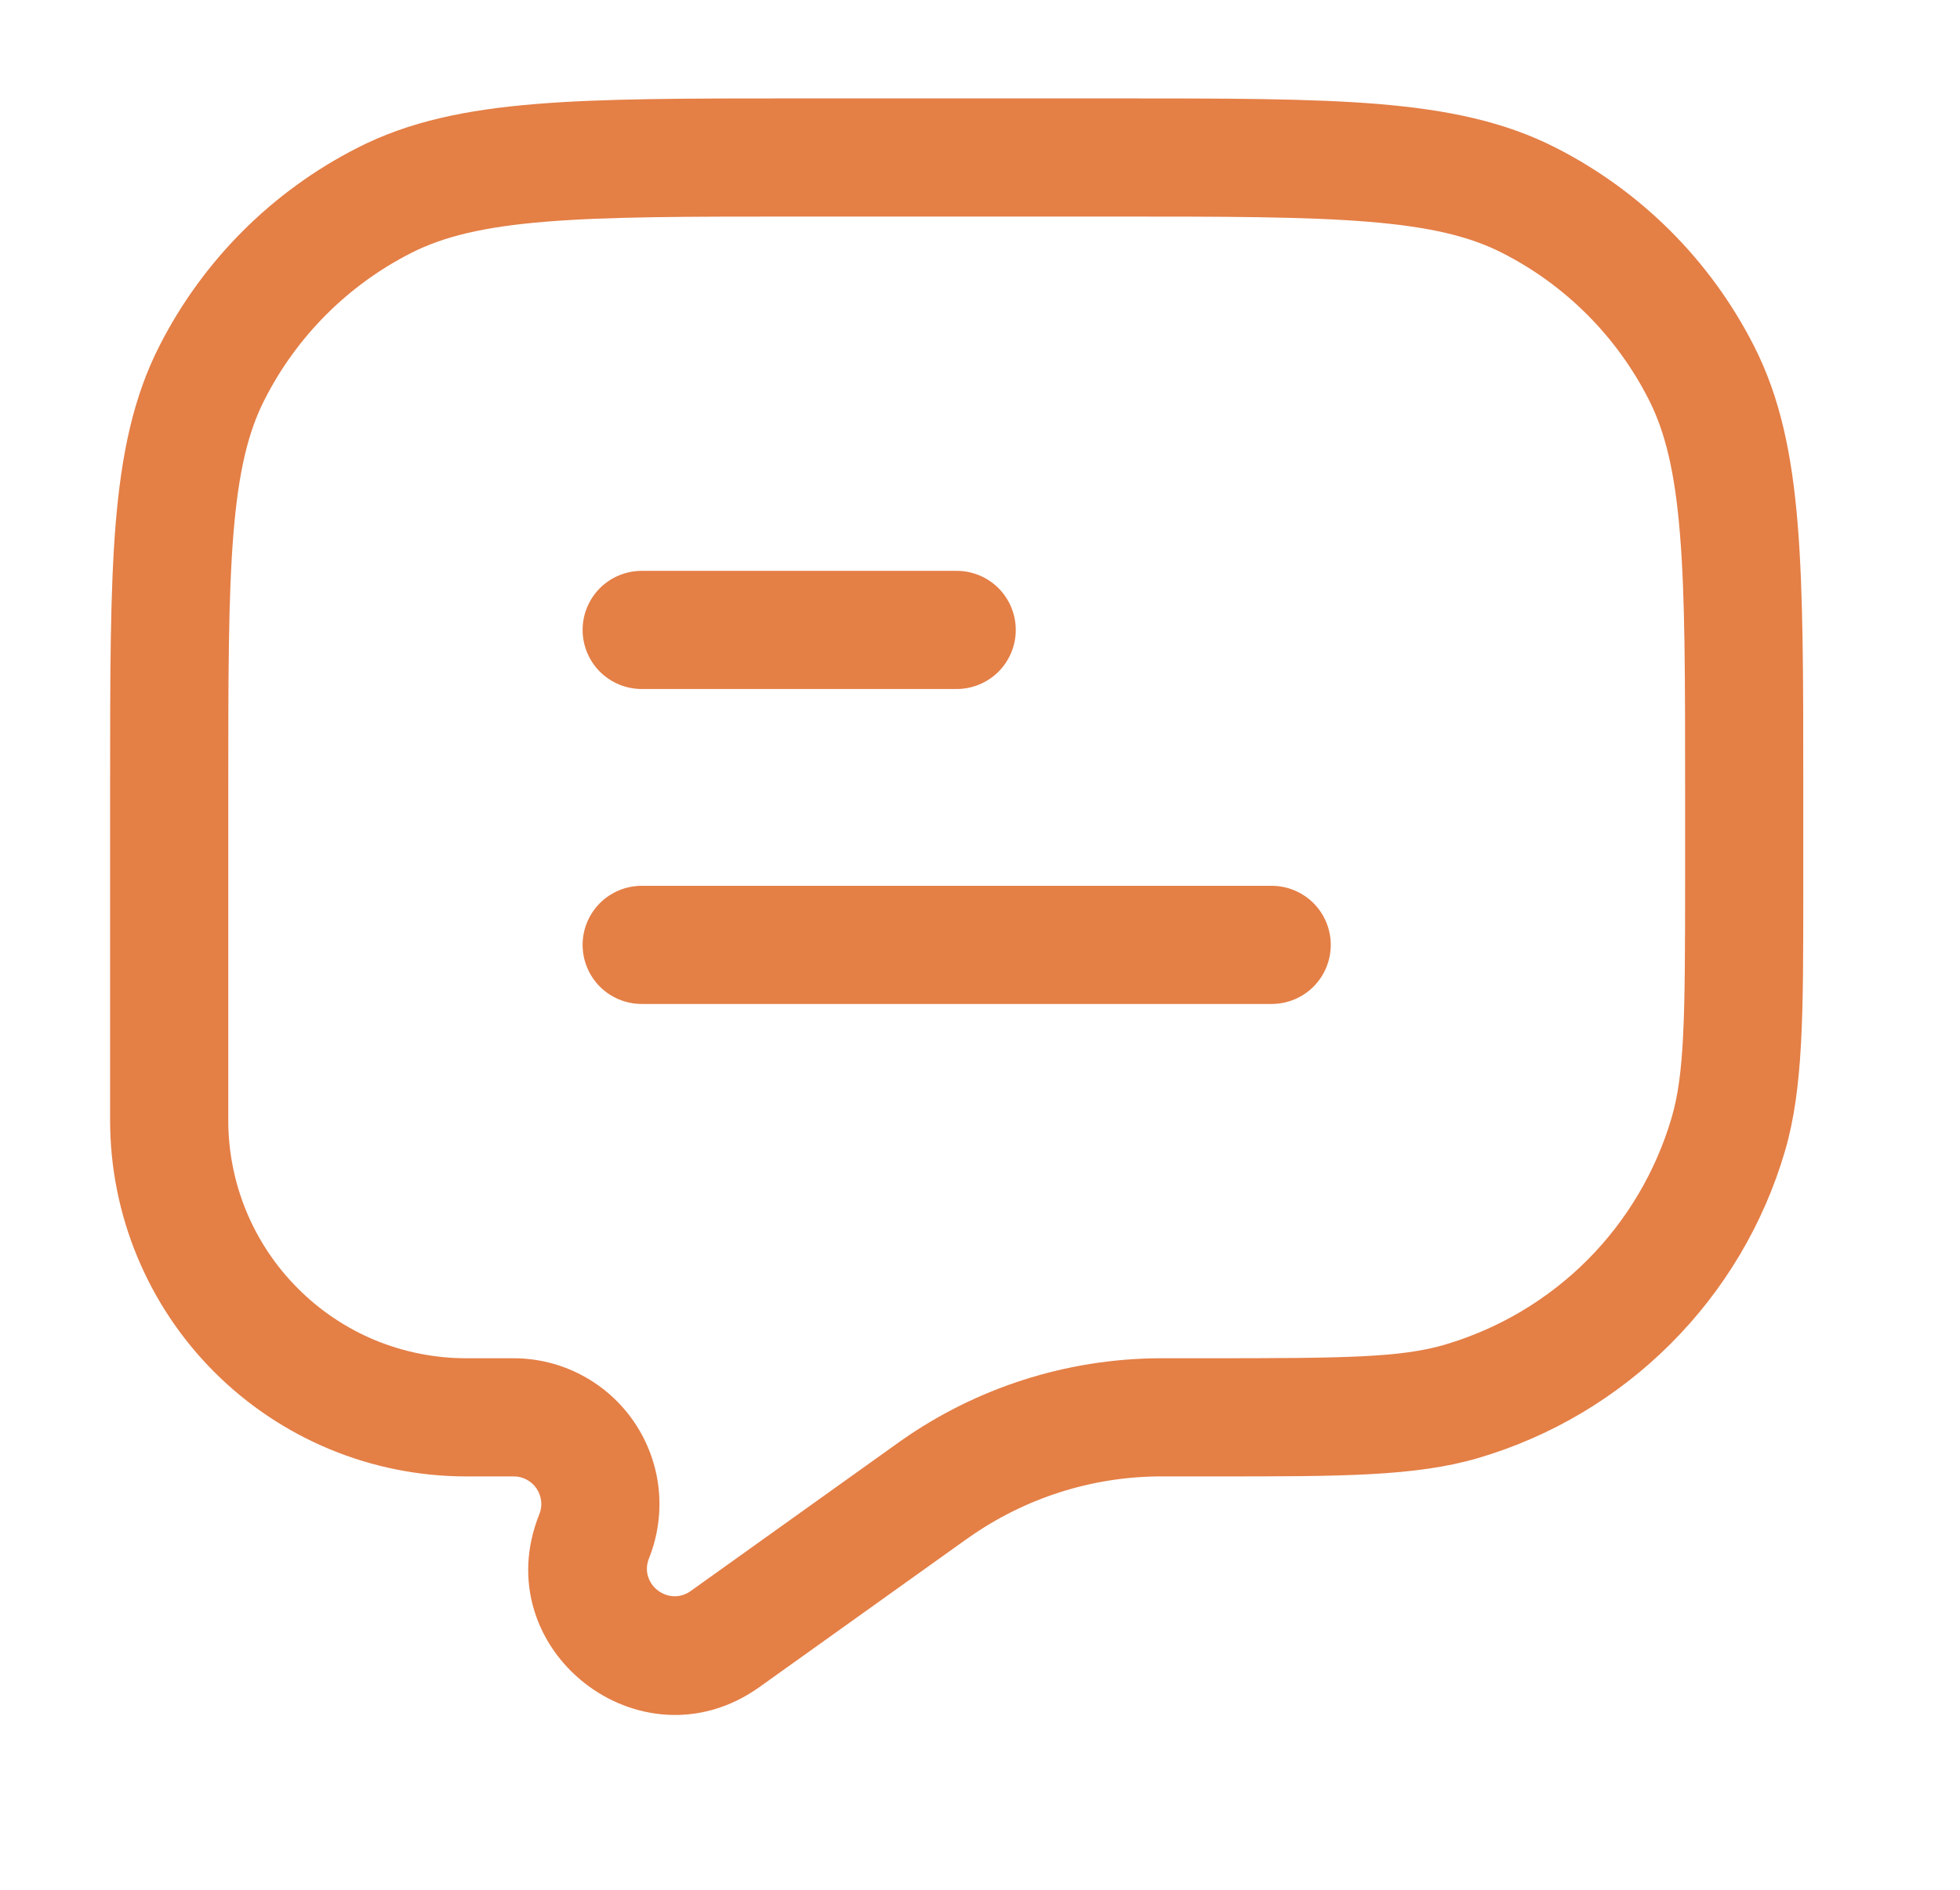 <svg width="28" height="27" viewBox="0 0 28 27" fill="none" xmlns="http://www.w3.org/2000/svg">
<path d="M8.323 9C8.323 8.776 8.412 8.562 8.57 8.403C8.729 8.245 8.943 8.156 9.167 8.156H13.667C13.891 8.156 14.105 8.245 14.264 8.403C14.422 8.562 14.511 8.776 14.511 9C14.511 9.224 14.422 9.438 14.264 9.597C14.105 9.755 13.891 9.844 13.667 9.844H9.167C8.943 9.844 8.729 9.755 8.57 9.597C8.412 9.438 8.323 9.224 8.323 9ZM8.323 13.5C8.323 13.276 8.412 13.062 8.57 12.903C8.729 12.745 8.943 12.656 9.167 12.656H18.167C18.391 12.656 18.605 12.745 18.764 12.903C18.922 13.062 19.011 13.276 19.011 13.5C19.011 13.724 18.922 13.938 18.764 14.097C18.605 14.255 18.391 14.344 18.167 14.344H9.167C8.943 14.344 8.729 14.255 8.57 14.097C8.412 13.938 8.323 13.724 8.323 13.5Z" fill="#E47F46"/>
<path fill-rule="evenodd" clip-rule="evenodd" d="M11.379 1.406H15.955C17.498 1.406 18.708 1.406 19.68 1.485C20.67 1.567 21.488 1.734 22.228 2.112C23.445 2.732 24.435 3.721 25.055 4.939C25.433 5.679 25.6 6.497 25.681 7.487C25.761 8.459 25.761 9.669 25.761 11.212V12.747C25.761 14.49 25.761 15.552 25.5 16.445C25.195 17.486 24.633 18.433 23.866 19.199C23.1 19.966 22.153 20.528 21.112 20.833C20.219 21.094 19.157 21.094 17.414 21.094H16.564C15.589 21.1 14.639 21.405 13.841 21.967L13.785 22.006L10.849 24.104C9.156 25.312 6.93 23.567 7.704 21.636C7.729 21.576 7.738 21.511 7.731 21.447C7.724 21.382 7.701 21.32 7.665 21.267C7.629 21.213 7.58 21.17 7.522 21.139C7.465 21.109 7.401 21.093 7.337 21.094H6.66C5.311 21.094 4.017 20.558 3.063 19.604C2.109 18.65 1.573 17.356 1.573 16.006V11.212C1.573 9.669 1.573 8.459 1.652 7.487C1.734 6.497 1.901 5.679 2.279 4.939C2.899 3.721 3.888 2.732 5.106 2.112C5.846 1.734 6.664 1.567 7.654 1.486C8.626 1.406 9.836 1.406 11.379 1.406ZM7.791 3.168C6.906 3.24 6.334 3.38 5.872 3.615C4.972 4.073 4.24 4.805 3.782 5.705C3.545 6.167 3.407 6.739 3.335 7.624C3.262 8.52 3.261 9.66 3.261 11.25V16.006C3.261 16.908 3.619 17.773 4.257 18.41C4.572 18.726 4.947 18.977 5.359 19.148C5.772 19.318 6.214 19.406 6.66 19.406H7.337C7.677 19.406 8.013 19.489 8.313 19.649C8.614 19.808 8.871 20.039 9.062 20.321C9.253 20.603 9.372 20.927 9.409 21.266C9.445 21.604 9.398 21.947 9.272 22.263C9.124 22.629 9.546 22.96 9.868 22.731L12.868 20.587C13.947 19.827 15.233 19.415 16.554 19.406H17.249C19.209 19.406 20.008 19.397 20.637 19.213C21.406 18.987 22.106 18.572 22.673 18.006C23.239 17.439 23.654 16.739 23.88 15.97C24.064 15.341 24.073 14.542 24.073 12.582V11.25C24.073 9.66 24.073 8.52 23.999 7.624C23.927 6.739 23.788 6.167 23.552 5.705C23.094 4.805 22.363 4.073 21.463 3.615C21 3.378 20.428 3.24 19.543 3.168C18.647 3.095 17.507 3.094 15.917 3.094H11.417C9.827 3.094 8.687 3.094 7.791 3.168Z" fill="#E47F46"/>
</svg>
